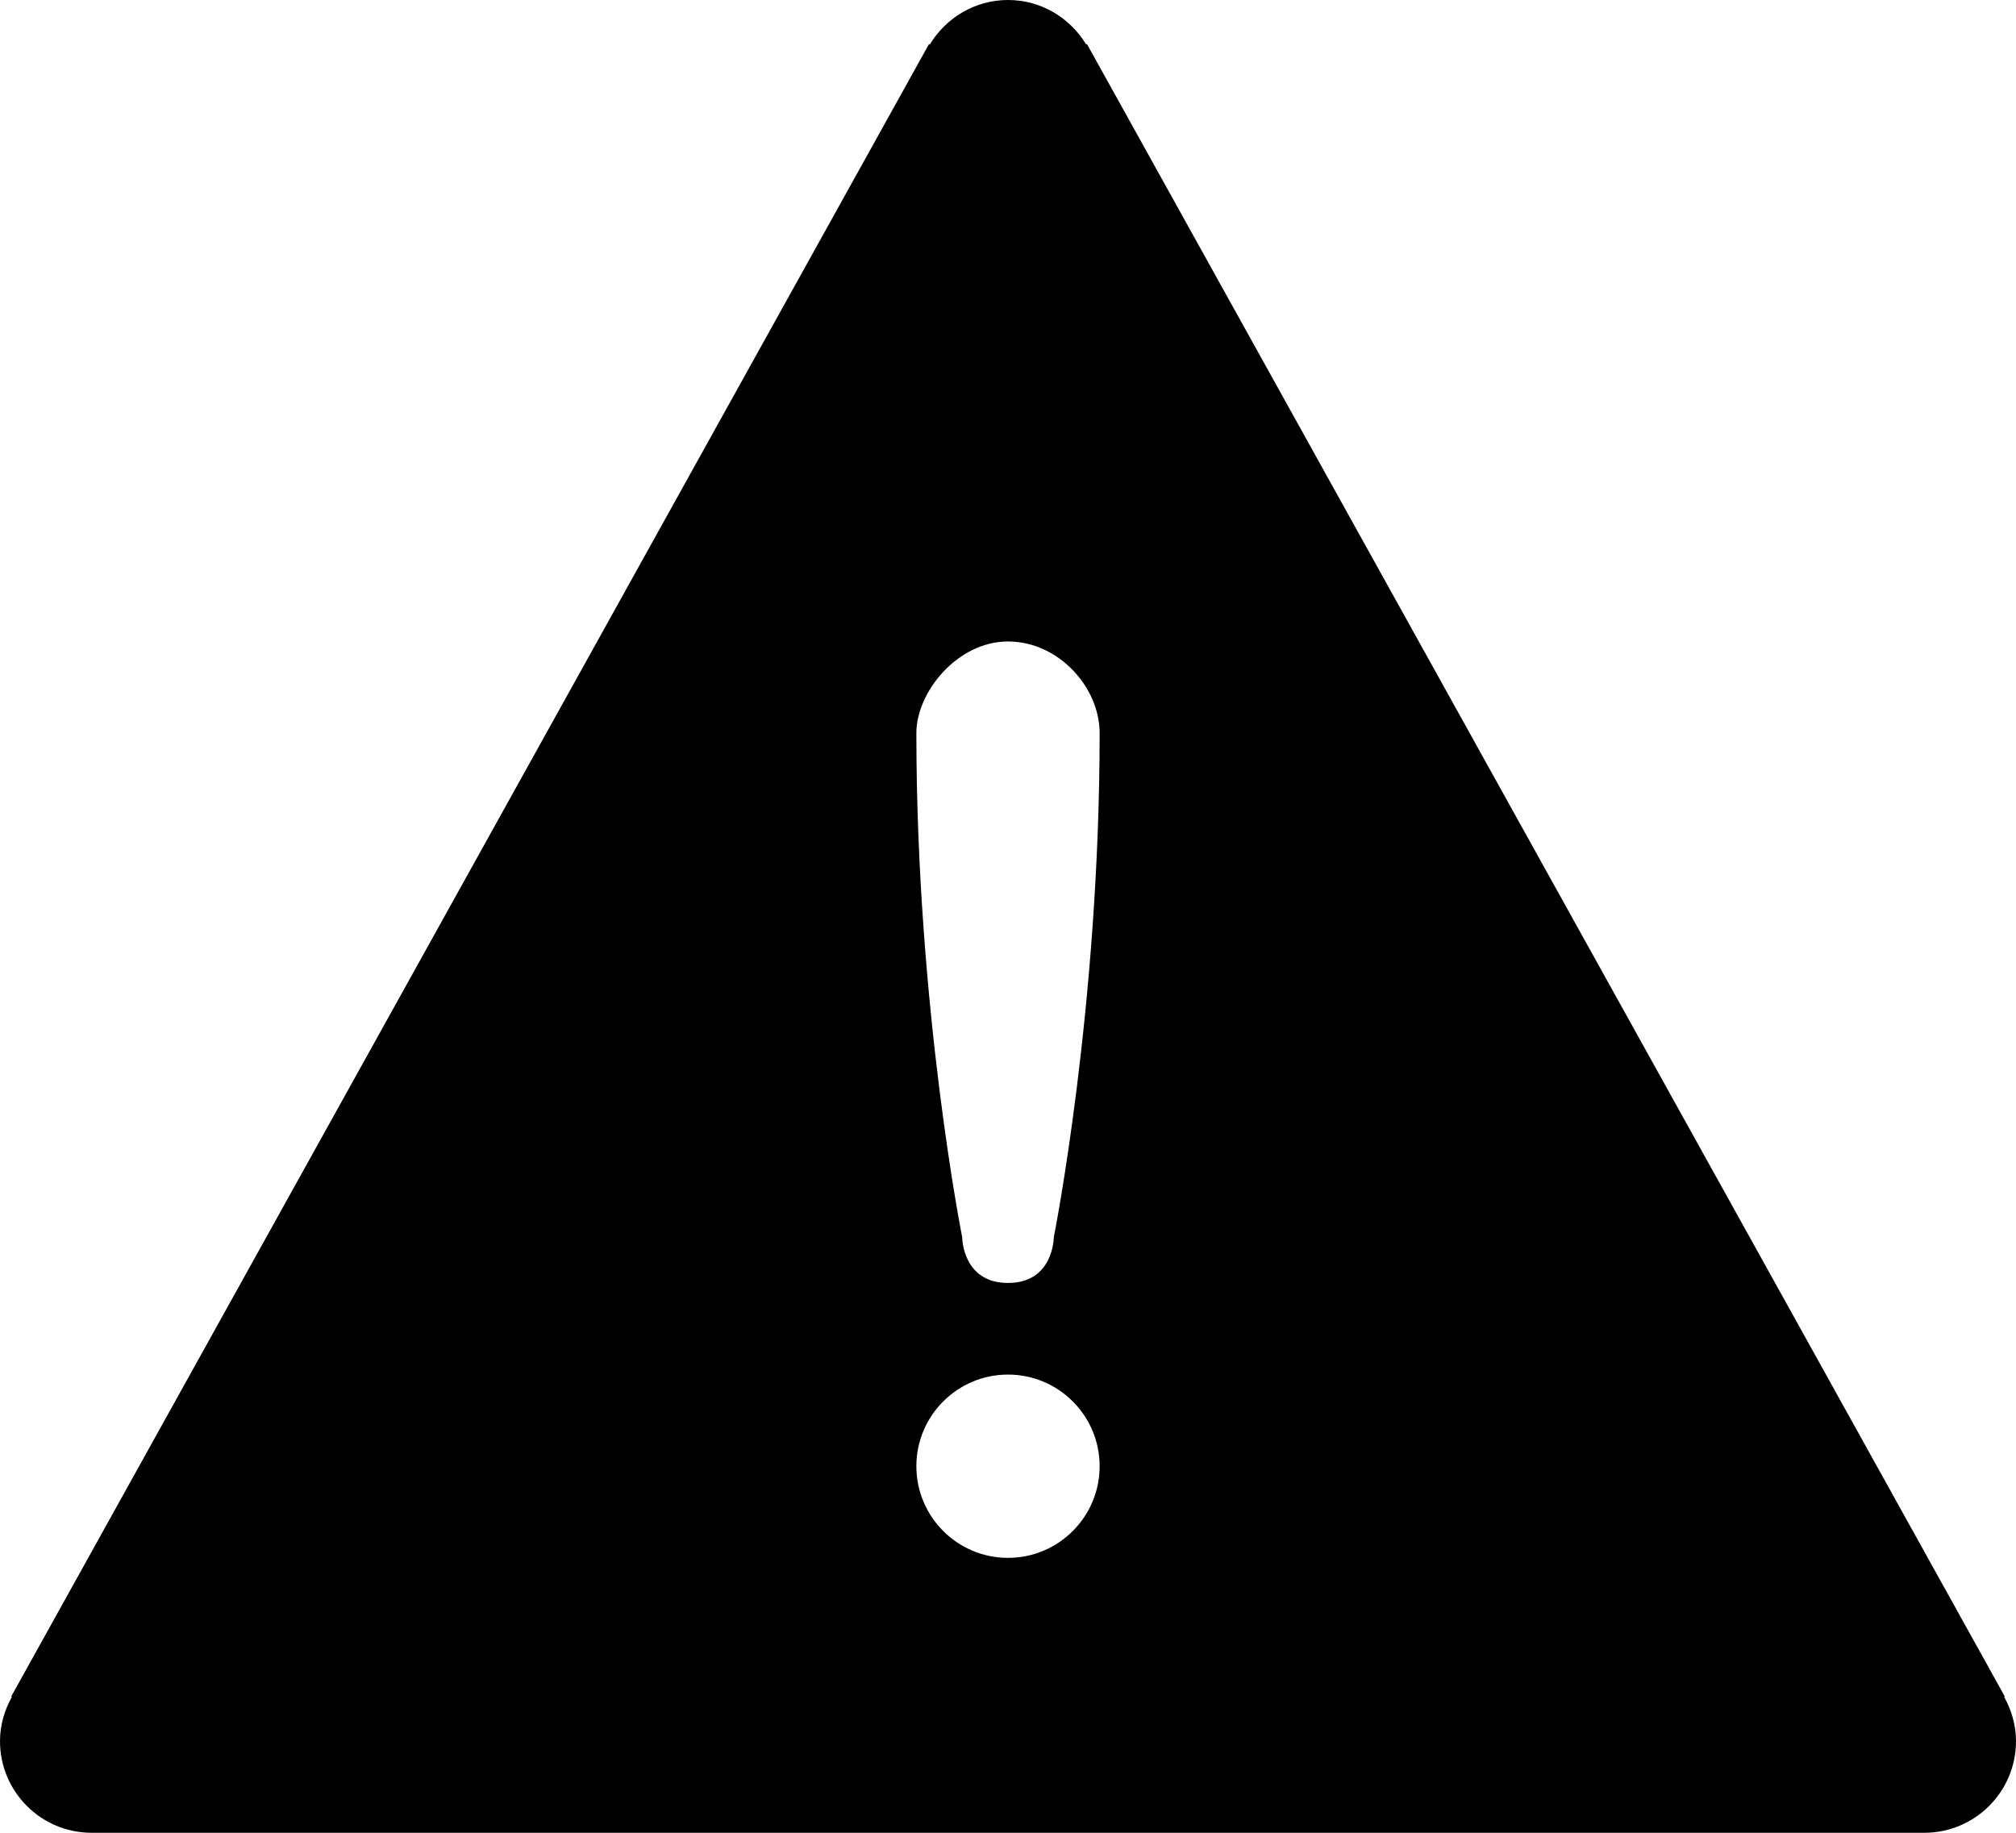 <?xml version="1.0" encoding="iso-8859-1"?>
<!-- Generator: Adobe Illustrator 16.0.4, SVG Export Plug-In . SVG Version: 6.00 Build 0)  -->
<!DOCTYPE svg PUBLIC "-//W3C//DTD SVG 1.1//EN" "http://www.w3.org/Graphics/SVG/1.1/DTD/svg11.dtd">
<svg version="1.1" id="Layer_1" xmlns="http://www.w3.org/2000/svg" xmlns:xlink="http://www.w3.org/1999/xlink" x="0px" y="0px"
	 width="44px" height="40px" viewBox="0 0 44 40" style="enable-background:new 0 0 44 40;" xml:space="preserve">
<g id="_x37_91-warning-toolbar-selected_x40_2x.png">
	<g>
		<path d="M43.74,37.031l0.014-0.008L23.723,0.961l-0.017,0.01C23.356,0.392,22.727,0,22,0c-0.726,0-1.356,0.392-1.707,0.971
			l-0.017-0.01L0.246,37.023l0.015,0.008C0.1,37.32,0,37.646,0,38c0,1.104,0.896,2,2,2h40c1.104,0,2-0.896,2-2
			C44,37.646,43.9,37.32,43.74,37.031z M22,34c-1.104,0-2-0.896-2-2s0.896-2,2-2s2,0.896,2,2S23.104,34,22,34z M23,27
			c0,0,0,1.001-1,1c-1,0-1-1-1-1s-1-5-1-11c0-0.896,0.896-2,2-2s2,1,2,2C24,22,23,27,23,27z"/>
	</g>
</g>
<g>
</g>
<g>
</g>
<g>
</g>
<g>
</g>
<g>
</g>
<g>
</g>
<g>
</g>
<g>
</g>
<g>
</g>
<g>
</g>
<g>
</g>
<g>
</g>
<g>
</g>
<g>
</g>
<g>
</g>
</svg>
